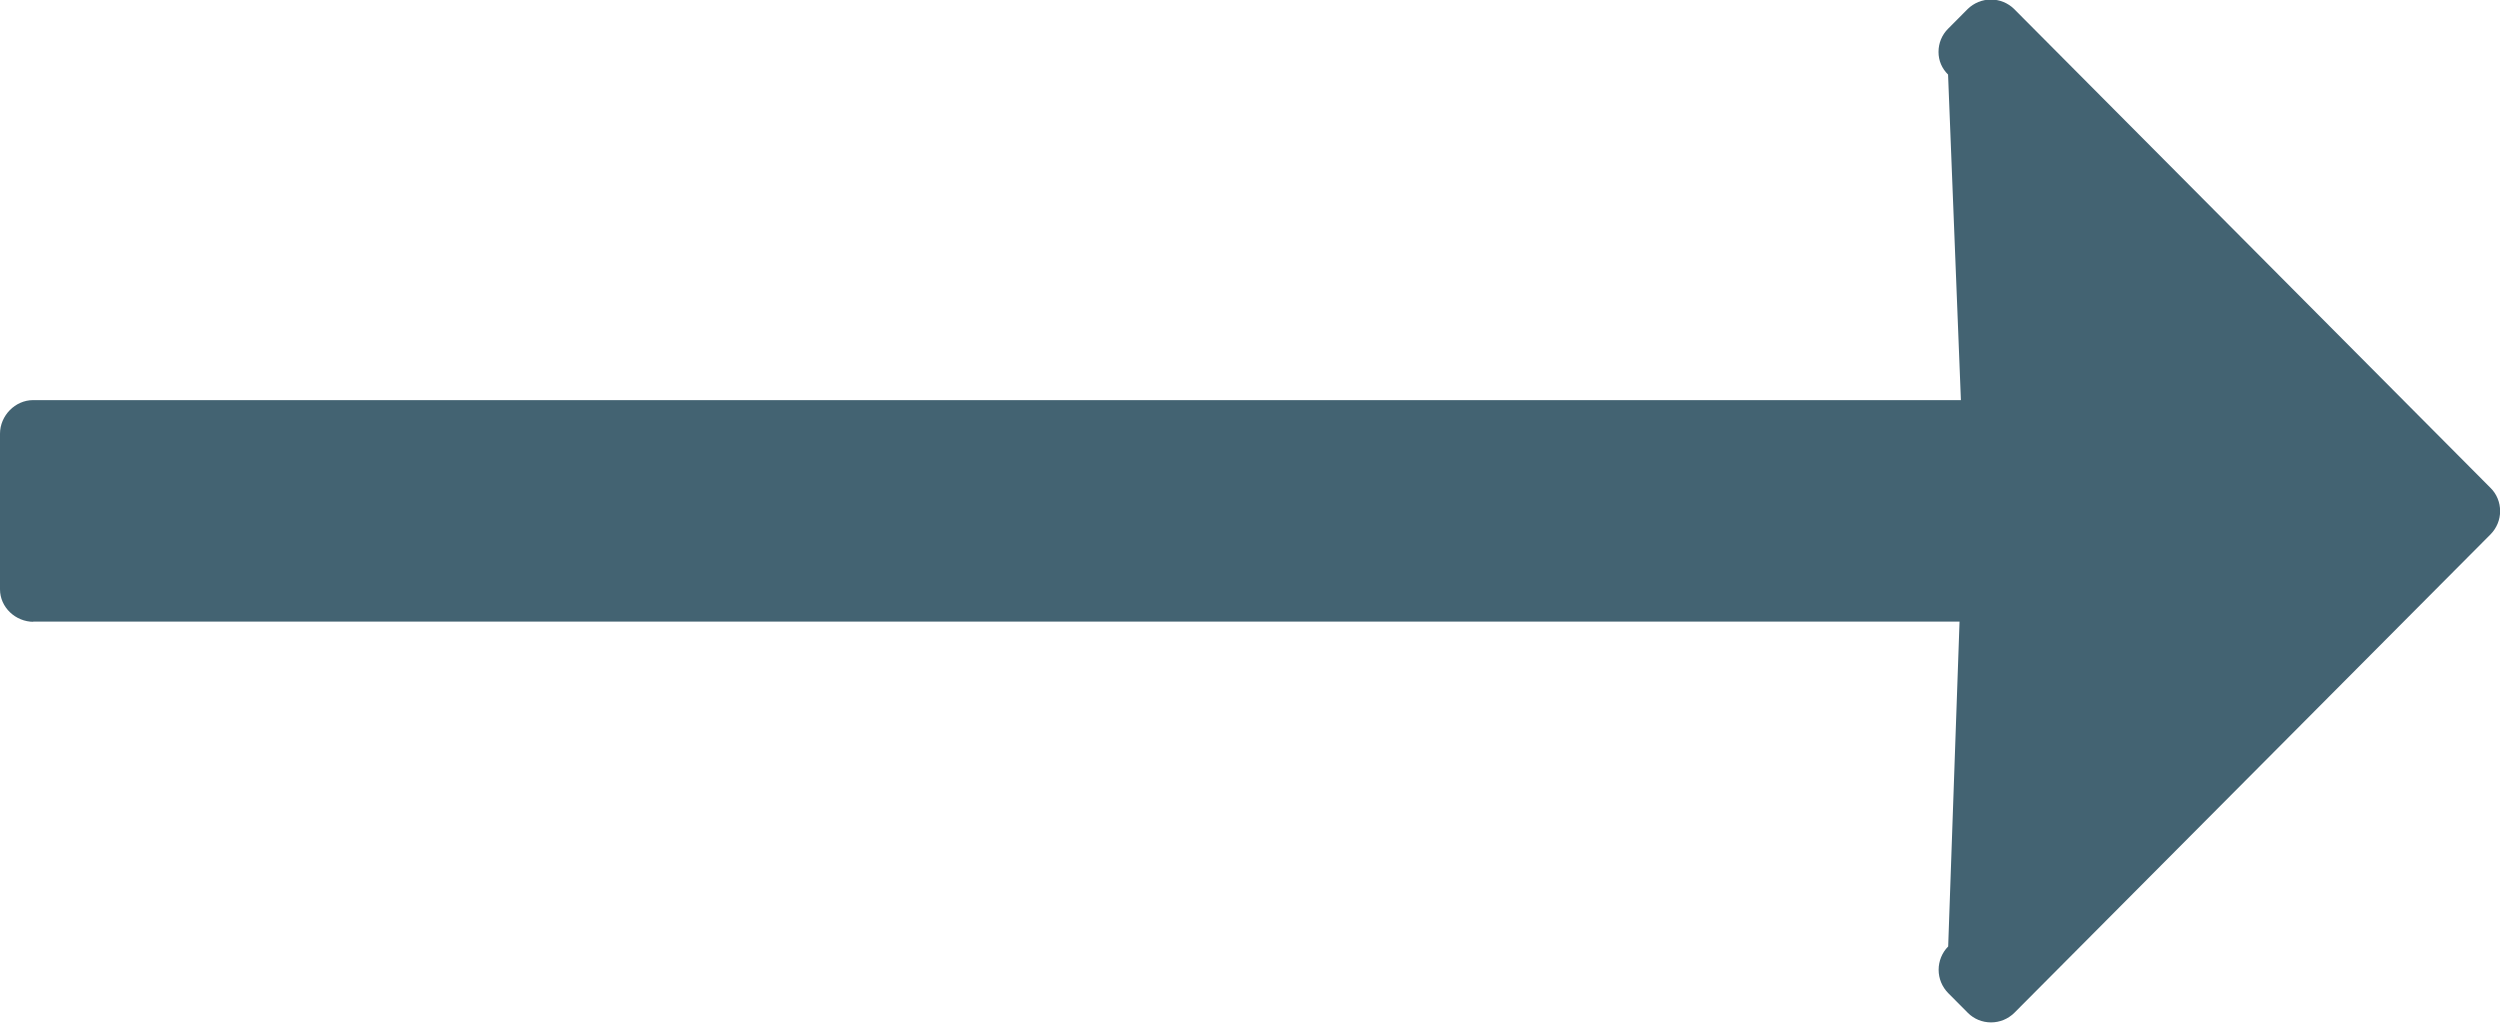 <svg viewBox="0 0 22 9">
  <path fill="#436372" d="M.296 5.472l-.008-.002h16.956l-.1 2.859c-.054.054-.084.129-.084.205 0 .077.03.15.084.205l.173.174c.054.054.126.084.204.084s.149-.03.204-.083l4.192-4.212c.054-.055.084-.128.084-.204 0-.077-.03-.151-.084-.204L17.724.079c-.054-.053-.127-.083-.204-.083s-.149.03-.204.083l-.173.174c-.054.054-.084.126-.084.204 0 .077.03.146.084.199l.113 2.865H.292c-.159 0-.292.137-.292.296v1.369c0 .159.137.286.296.286z"/>
</svg>
